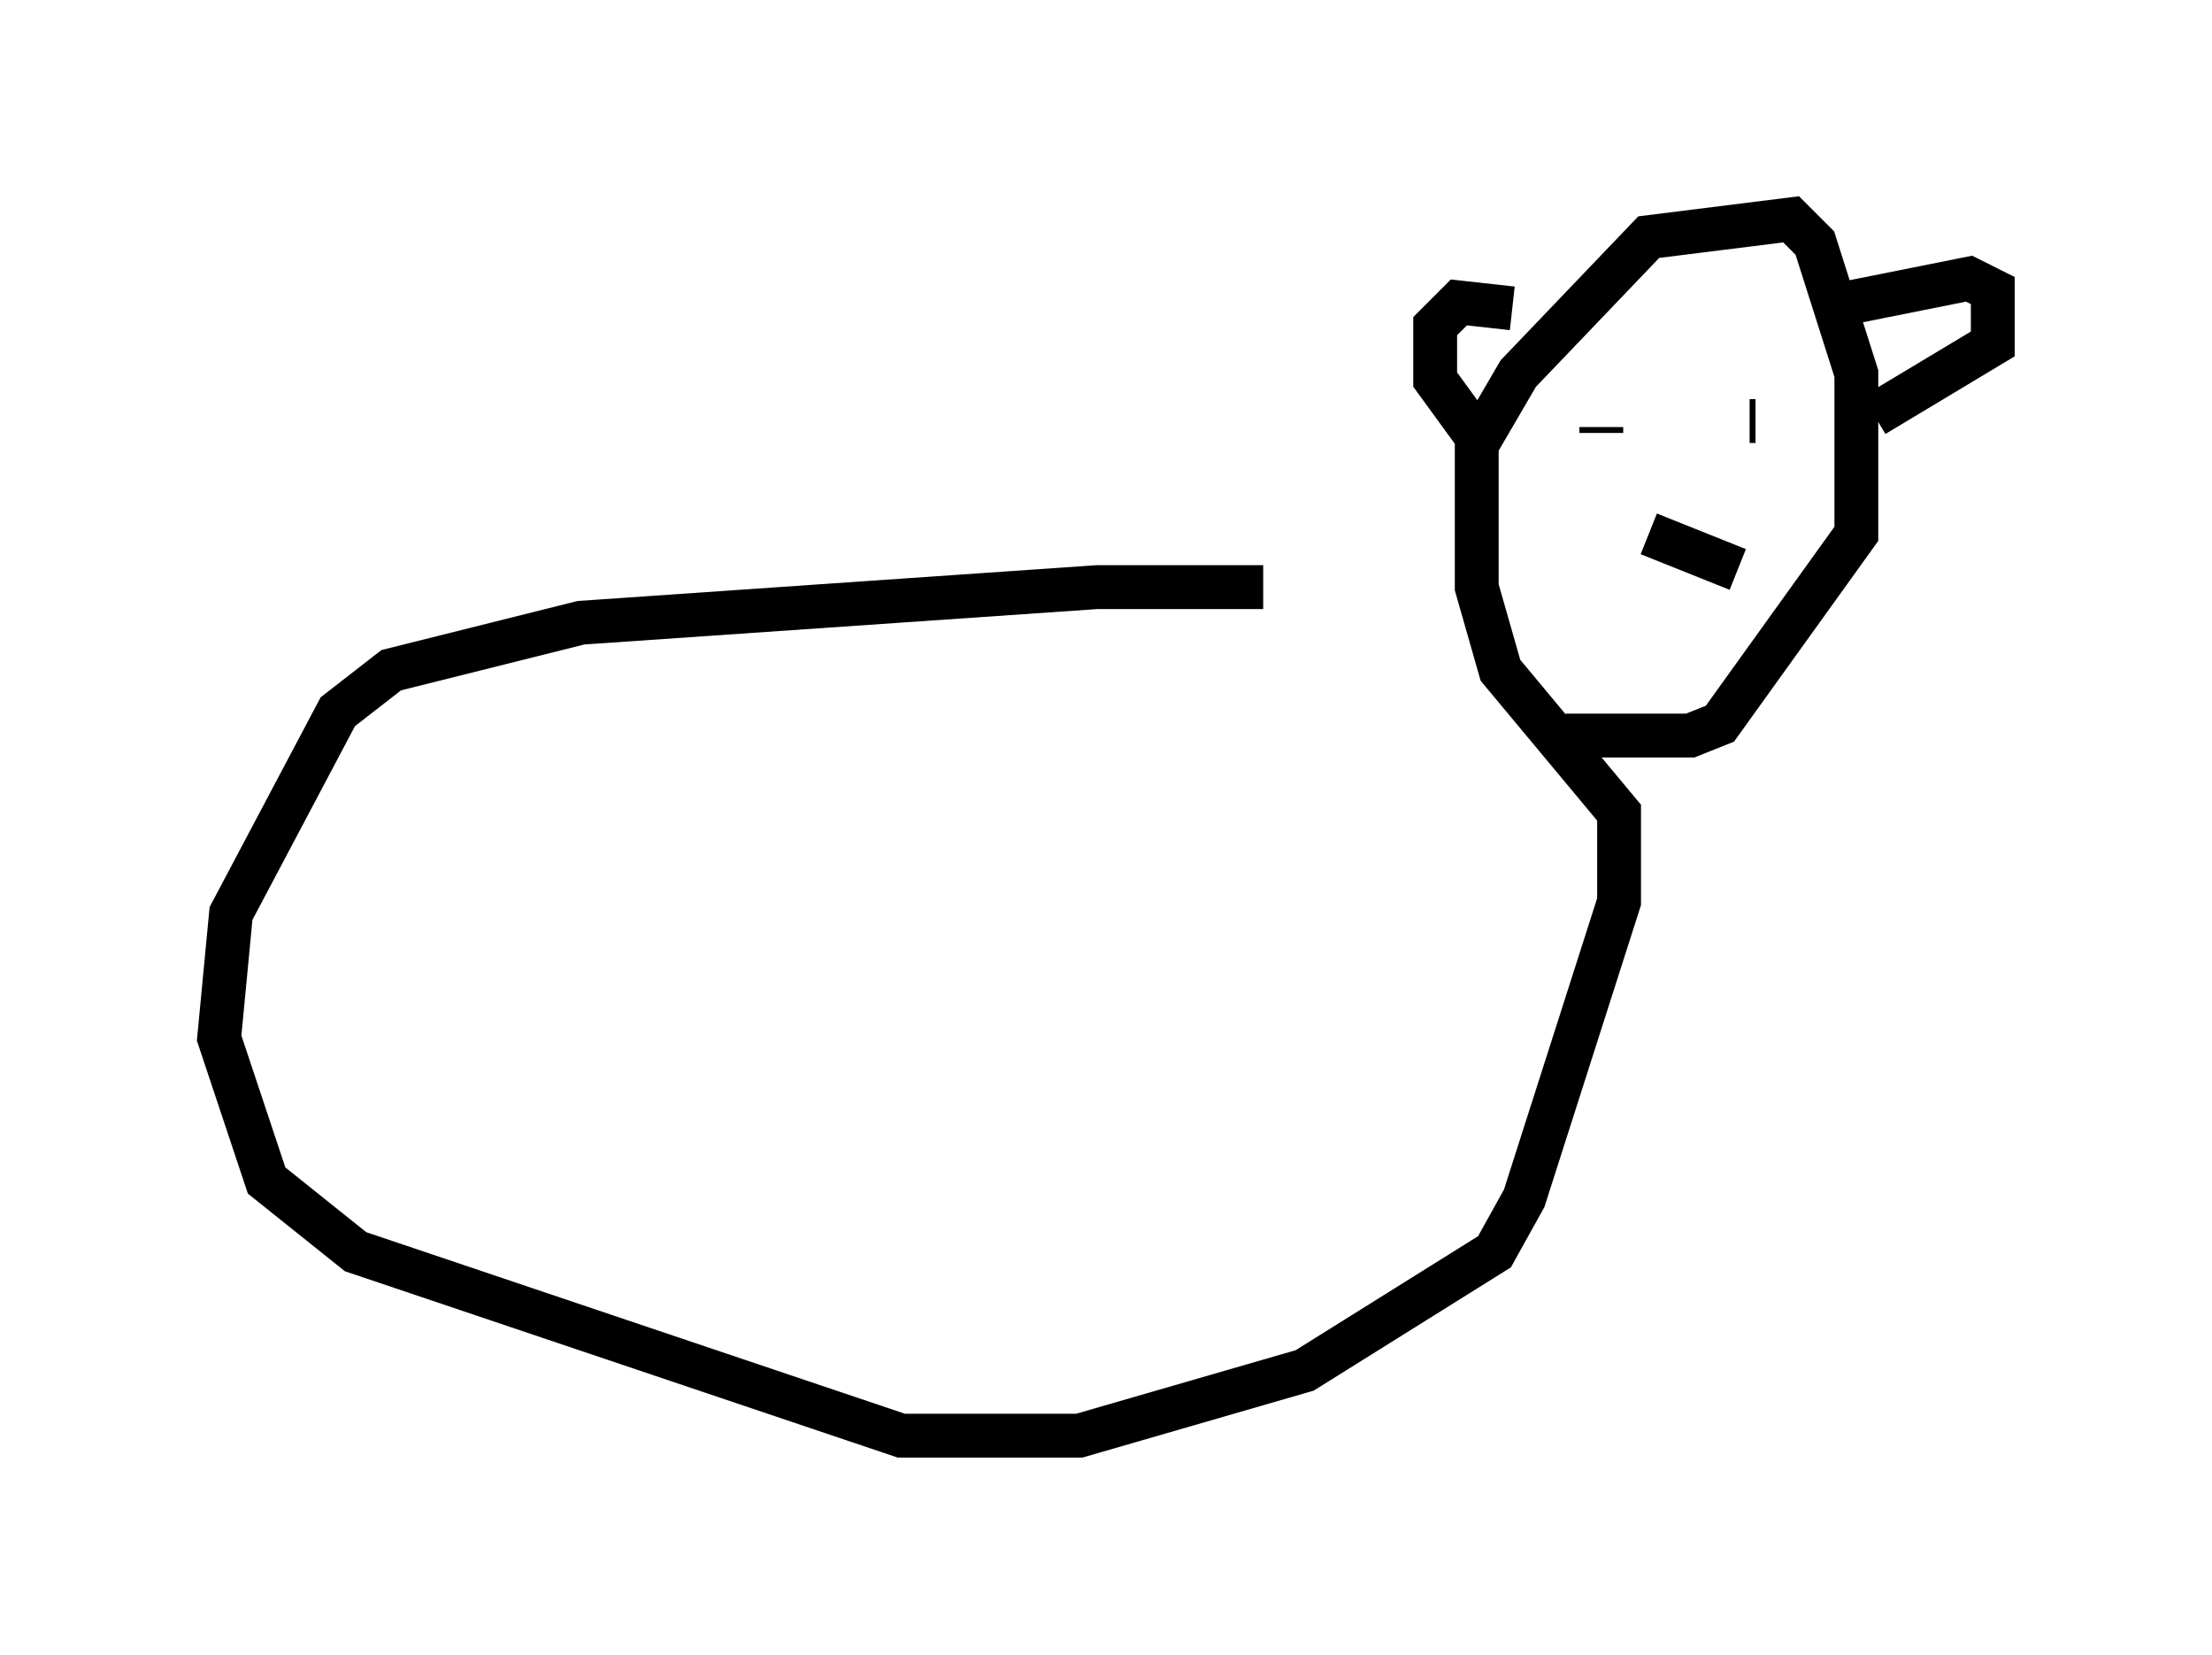 <?xml version="1.0" encoding="utf-8" ?>
<svg baseProfile="full" height="37.74" version="1.1" width="50.46" xmlns="http://www.w3.org/2000/svg" xmlns:ev="http://www.w3.org/2001/xml-events" xmlns:xlink="http://www.w3.org/1999/xlink"><defs /><rect fill="white" height="37.74" width="50.46" x="0" y="0" /><path d="M34.093, 14.202 m-5.277, -0.812 l-3.789, 0.0 -11.773, 0.812 l-4.33, 1.083 -1.218, 0.947 l-2.436, 4.601 -0.271, 2.842 l1.083, 3.248 2.03, 1.624 l12.449, 4.195 4.059, 0.0 l5.142, -1.488 4.33, -2.706 l0.677, -1.218 2.165, -6.766 l0.0, -2.03 -2.706, -3.248 l-0.541, -1.894 0.0, -3.248 l0.947, -1.624 2.977, -3.112 l3.248, -0.406 0.541, 0.541 l0.947, 2.977 0.0, 3.654 l-3.112, 4.33 -0.677, 0.271 l-2.842, 0.0 m-1.218, -9.743 l-1.218, -0.135 -0.541, 0.541 l0.0, 1.218 1.083, 1.488 m8.39, -3.248 l2.706, -0.541 0.541, 0.271 l0.0, 1.218 -2.706, 1.624 m-2.706, 0.135 l-0.135, 0.0 m-3.383, 0.0 l0.0, 0.0 m0.0, 0.271 l0.0, -0.135 m1.083, 2.436 l2.03, 0.812 " fill="none" stroke="black" stroke-width="1" /></svg>